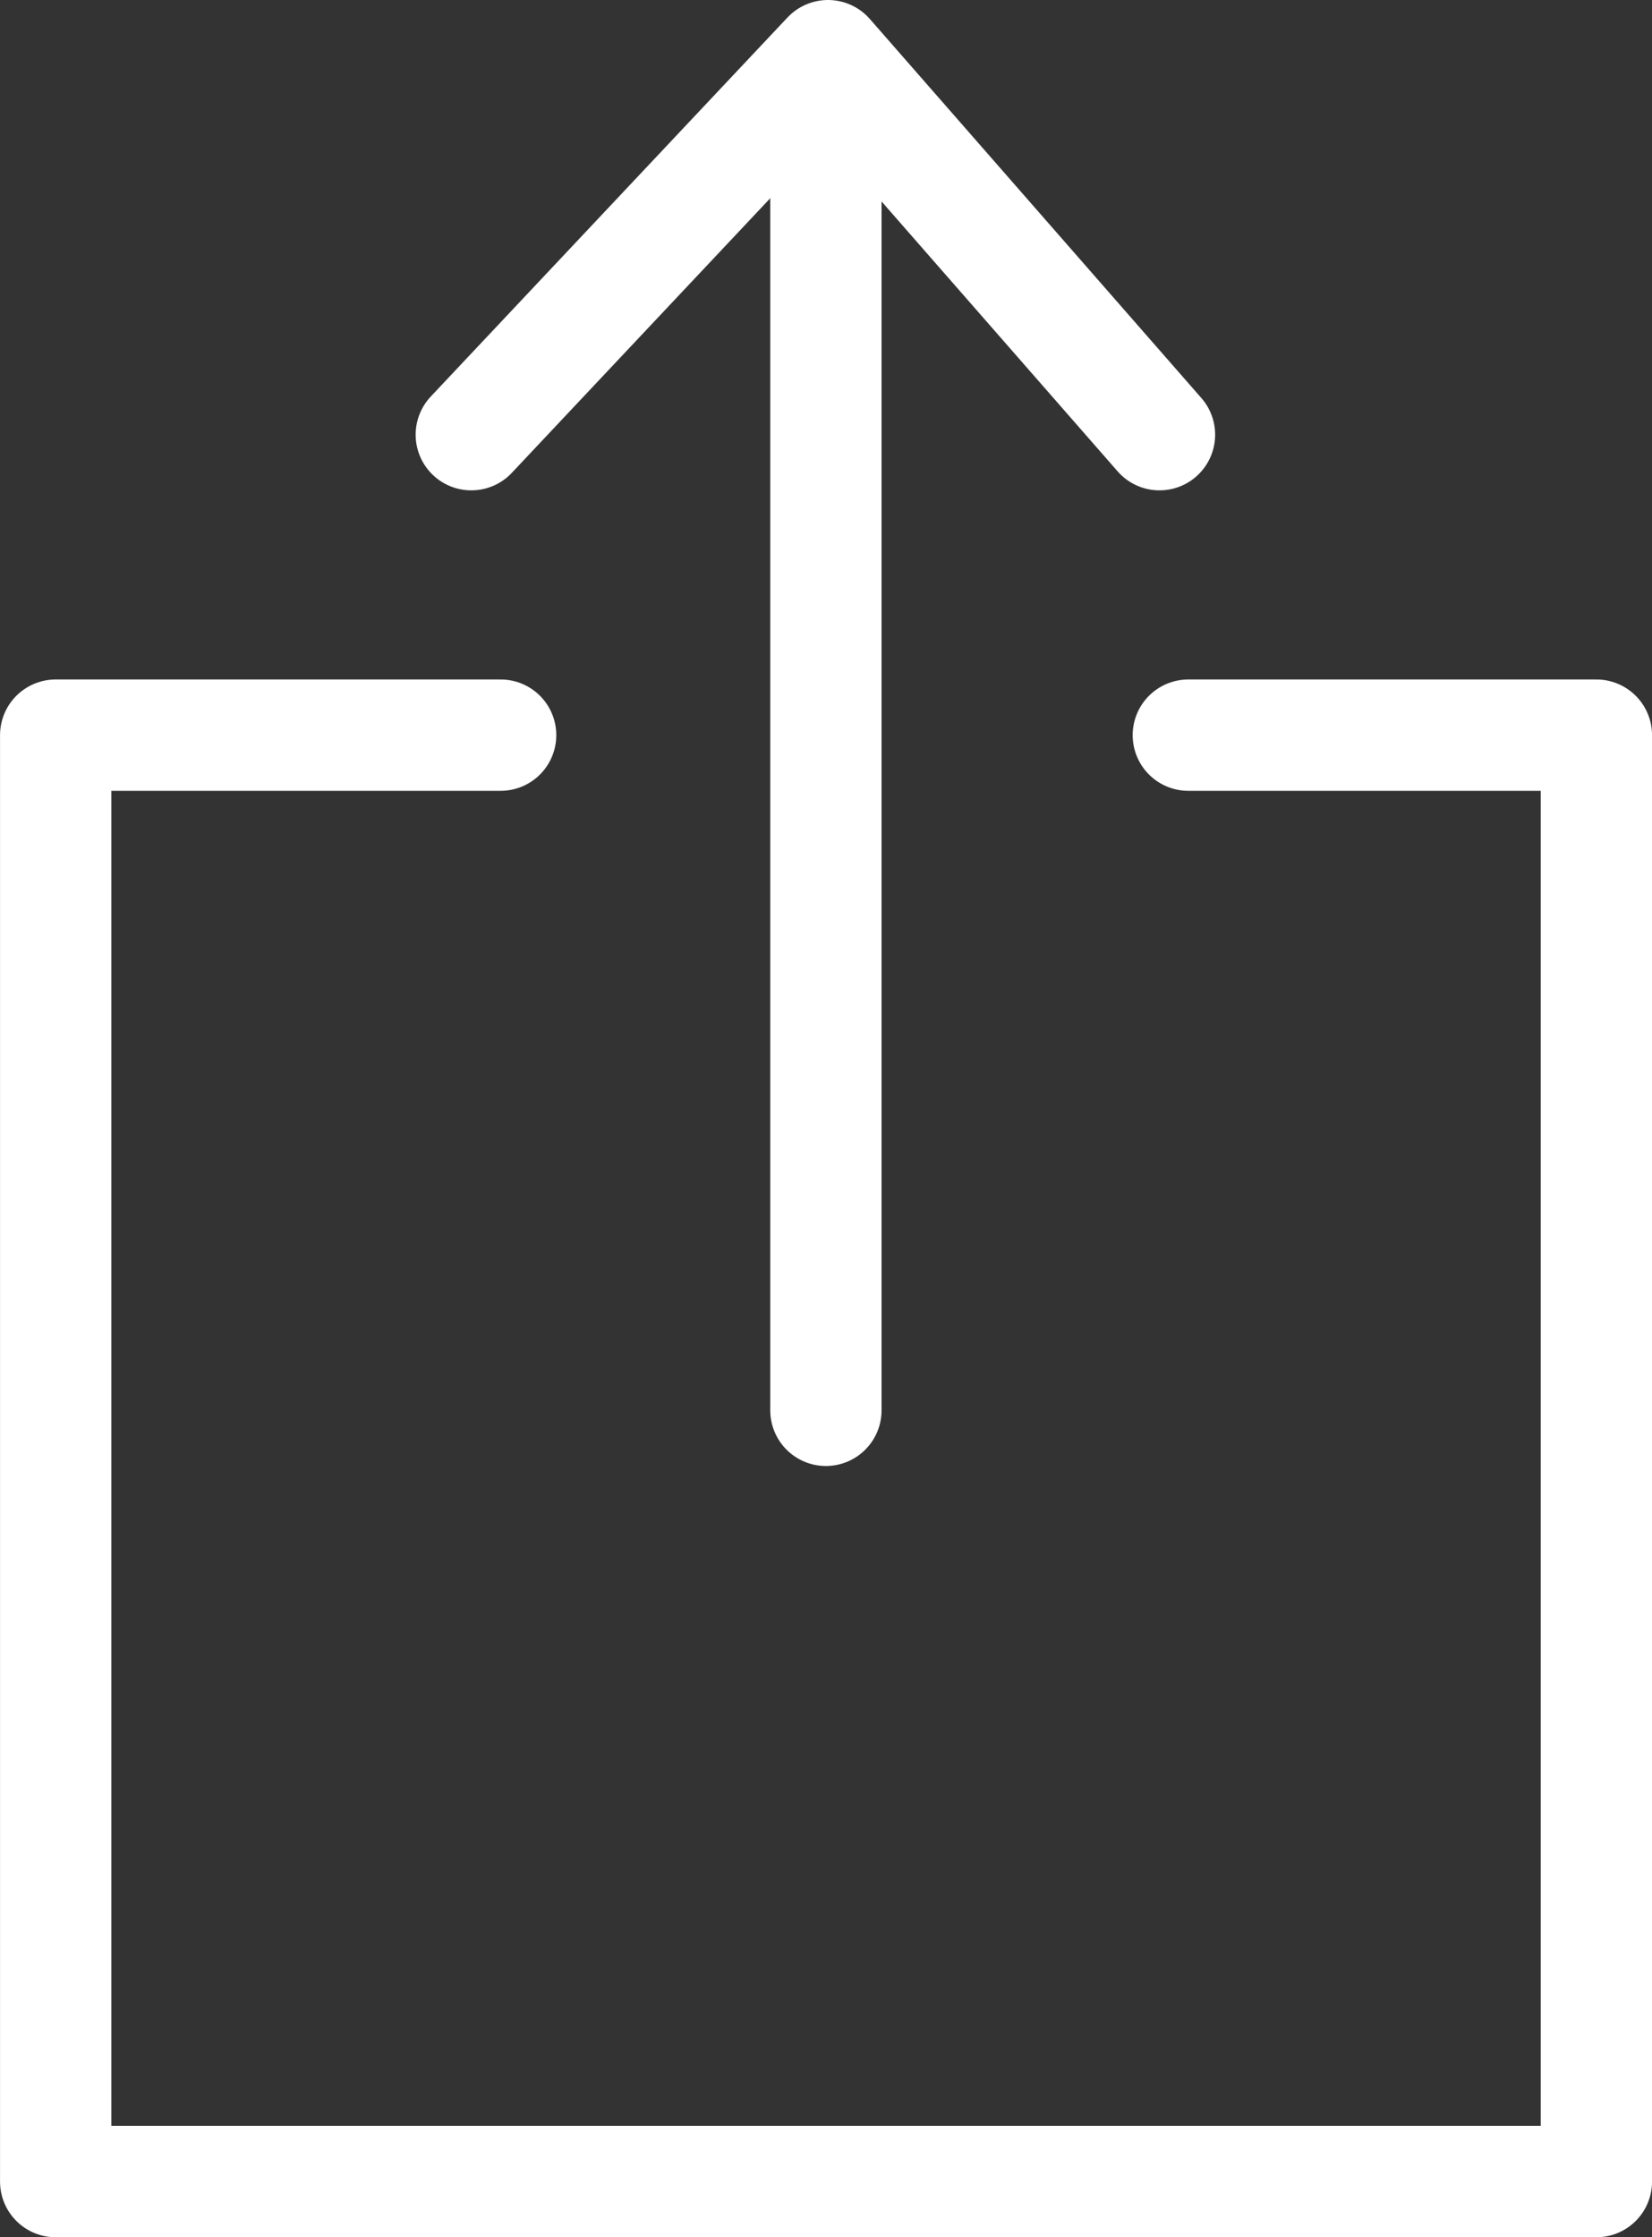 <svg xmlns="http://www.w3.org/2000/svg" width="44.531" height="60.283" viewBox="0 0 44.531 60.283">
  <rect x="0" y="0" width="44.531" height="60.283" fill="#333333" stroke="none"/>
  <g id="share_icon" data-name="share icon" transform="translate(-1767.638 -903.201)">
    <path id="Path_496" data-name="Path 496" d="M-17017.867-11218.027h-11.994v38.975h41.531v-38.975h-11" transform="translate(18799 12141.037)" fill="none" stroke="#fff" stroke-linecap="round" stroke-linejoin="round" stroke-width="3"/>
    <path id="Path_497" data-name="Path 497" d="M-16996.8-11209.718v-36.358" transform="translate(18786.701 12150.921)" fill="none" stroke="#fff" stroke-linecap="round" stroke-width="3"/>
    <path id="Path_498" data-name="Path 498" d="M-17011.562-11236.086l9.615-10.213,8.936,10.213" transform="translate(18791.904 12151)" fill="none" stroke="#fff" stroke-linecap="round" stroke-linejoin="round" stroke-width="3"/>
  </g>
</svg>
